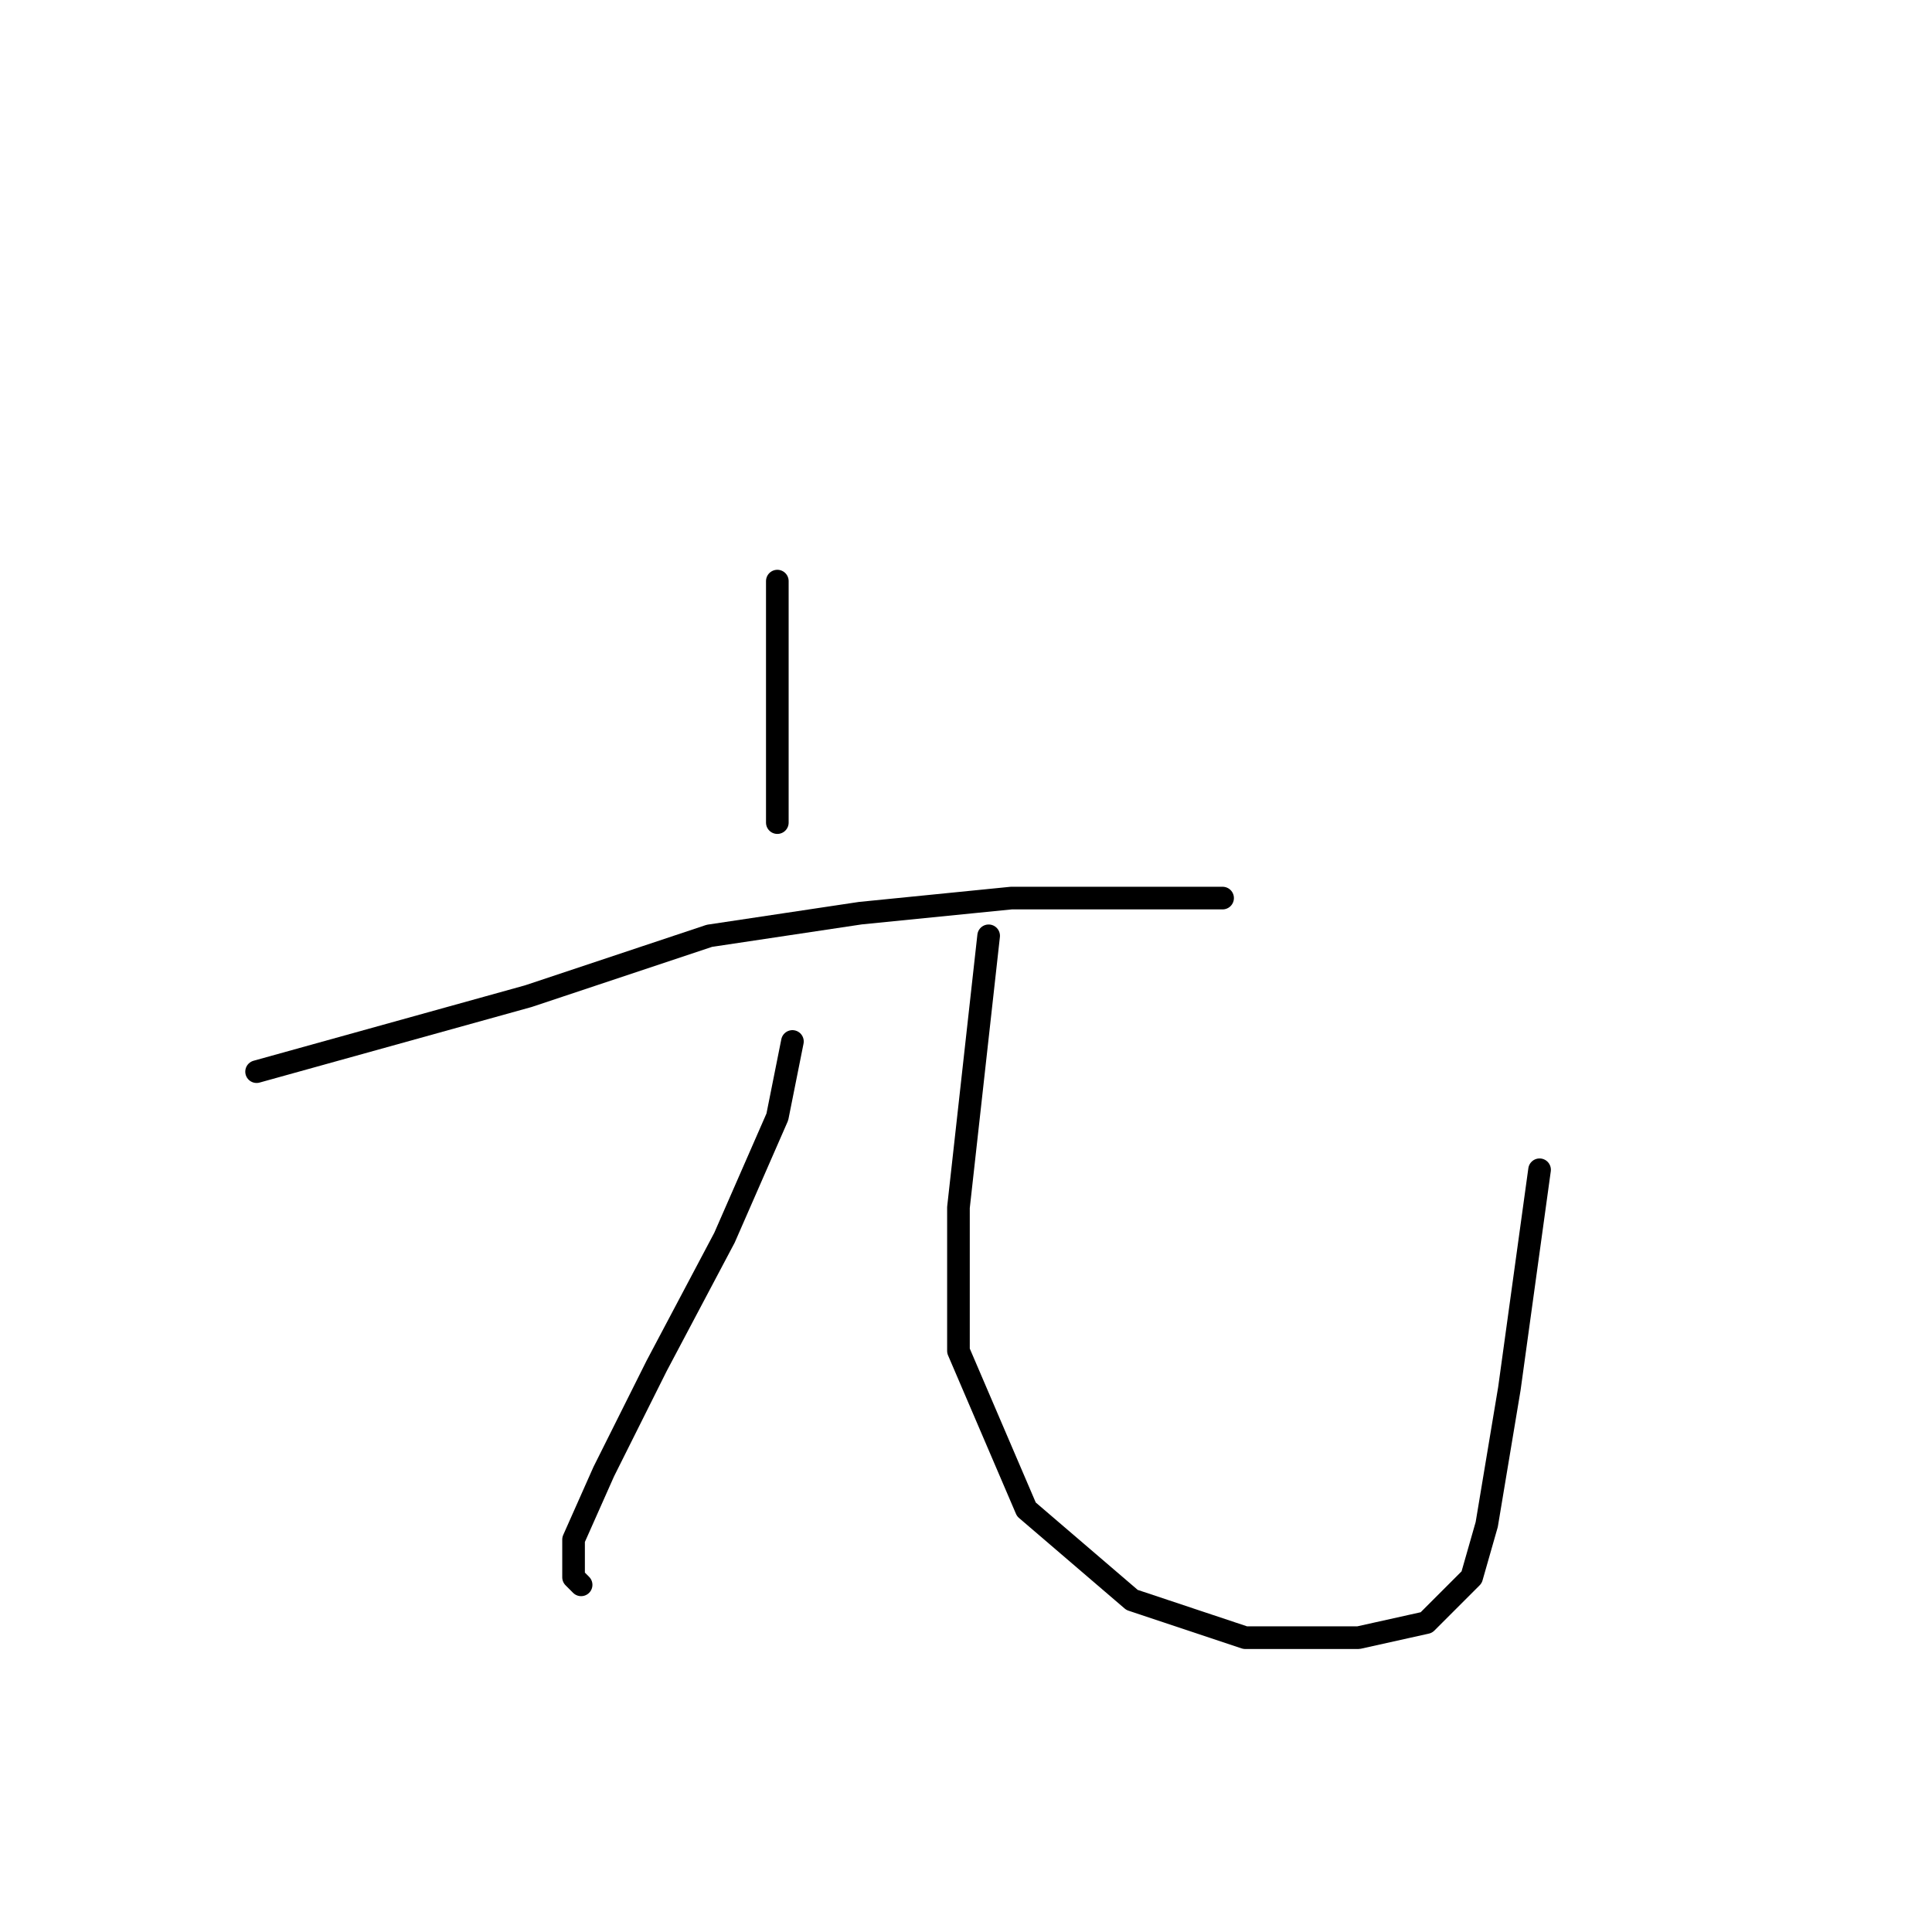 <?xml version="1.0" standalone="no"?>
    <svg width="256" height="256" xmlns="http://www.w3.org/2000/svg" version="1.1">
    <polyline stroke="black" stroke-width="3" stroke-linecap="round" fill="transparent" stroke-linejoin="round" points="103 77 103 82 103 87 103 109 103 109 " />
        <polyline stroke="black" stroke-width="3" stroke-linecap="round" fill="transparent" stroke-linejoin="round" points="34 142 52 137 70 132 94 124 114 121 134 119 148 119 159 119 162 119 162 119 " />
        <polyline stroke="black" stroke-width="3" stroke-linecap="round" fill="transparent" stroke-linejoin="round" points="105 138 104 143 103 148 96 164 87 181 80 195 76 204 76 209 77 210 77 210 " />
        <polyline stroke="black" stroke-width="3" stroke-linecap="round" fill="transparent" stroke-linejoin="round" points="131 124 129 142 127 160 127 179 136 200 150 212 165 217 180 217 189 215 195 209 197 202 200 184 204 155 204 155 " />
        </svg>